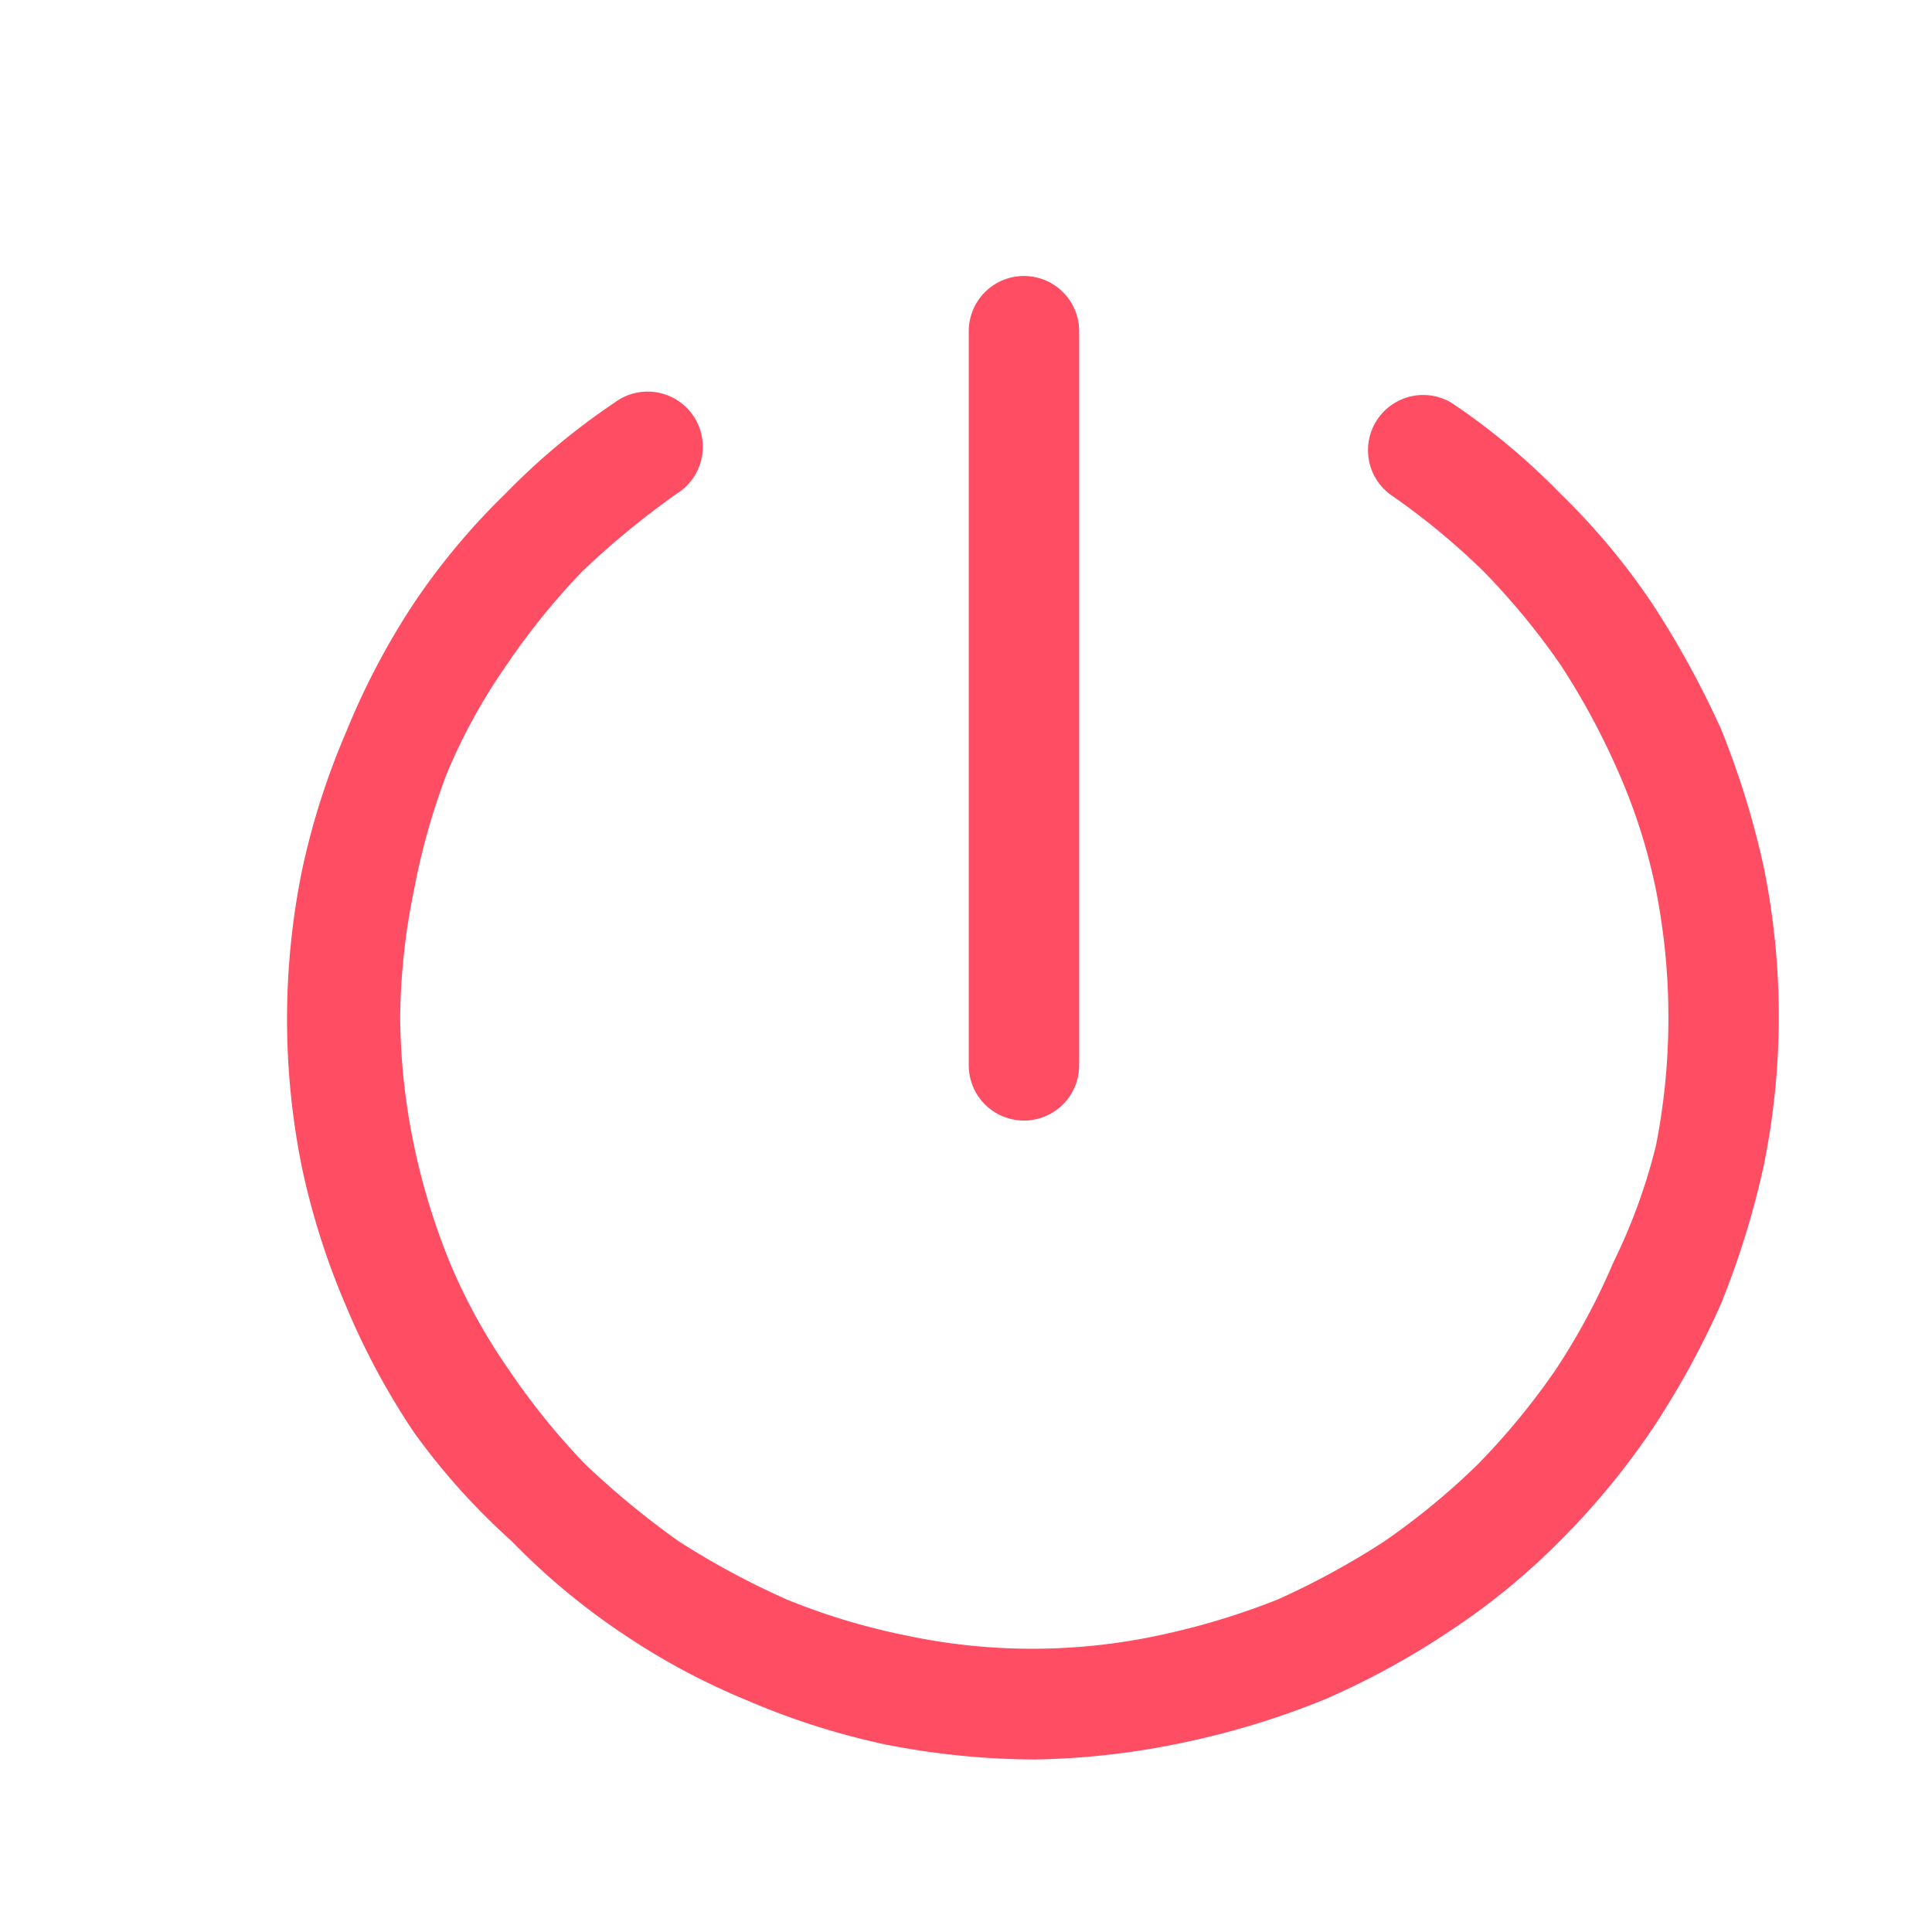 <?xml version="1.0" standalone="no"?><!DOCTYPE svg PUBLIC "-//W3C//DTD SVG 1.1//EN" "http://www.w3.org/Graphics/SVG/1.1/DTD/svg11.dtd"><svg t="1628492003514" class="icon" viewBox="0 0 1024 1024" version="1.1" xmlns="http://www.w3.org/2000/svg" p-id="11880" width="64" height="64" xmlns:xlink="http://www.w3.org/1999/xlink"><defs><style type="text/css"></style></defs><path d="M548.571 932.571a415.451 415.451 0 0 1-79.726-8.046 393.509 393.509 0 0 1-73.143-23.406 365.714 365.714 0 0 1-66.56-35.84 361.326 361.326 0 0 1-57.783-48.274 361.326 361.326 0 0 1-51.931-57.783 389.12 389.12 0 0 1-35.84-66.56 393.509 393.509 0 0 1-23.406-73.143 395.703 395.703 0 0 1 0-158.72 393.509 393.509 0 0 1 23.406-73.143A389.12 389.12 0 0 1 219.429 319.634a361.326 361.326 0 0 1 48.274-57.783 361.326 361.326 0 0 1 57.783-48.274 29.257 29.257 0 1 1 32.914 48.274 448.366 448.366 0 0 0-49.737 40.96 373.76 373.76 0 0 0-40.229 49.737 307.2 307.2 0 0 0-31.451 57.051 359.863 359.863 0 0 0-17.554 62.171 345.966 345.966 0 0 0-7.314 68.023 344.503 344.503 0 0 0 7.314 67.291 359.863 359.863 0 0 0 19.017 62.171 307.2 307.2 0 0 0 31.451 57.051 373.76 373.76 0 0 0 40.229 49.737 448.366 448.366 0 0 0 49.737 40.96 428.617 428.617 0 0 0 57.051 30.72 348.891 348.891 0 0 0 62.903 19.017 321.097 321.097 0 0 0 134.583 0 388.389 388.389 0 0 0 62.903-19.017 420.571 420.571 0 0 0 56.32-30.72 379.611 379.611 0 0 0 49.737-40.96 379.611 379.611 0 0 0 40.96-49.737 354.011 354.011 0 0 0 30.72-57.051A307.2 307.2 0 0 0 877.714 607.086a351.086 351.086 0 0 0 0-135.314 307.2 307.2 0 0 0-19.749-62.171 387.657 387.657 0 0 0-30.72-57.051 379.611 379.611 0 0 0-40.96-49.737 379.611 379.611 0 0 0-49.737-40.96 29.257 29.257 0 0 1 32.914-48.274 361.326 361.326 0 0 1 57.783 48.274 361.326 361.326 0 0 1 48.274 57.783 492.251 492.251 0 0 1 36.571 66.56 452.023 452.023 0 0 1 22.674 73.143 395.703 395.703 0 0 1 0 158.72 452.023 452.023 0 0 1-22.674 73.143 452.023 452.023 0 0 1-36.571 66.56 399.36 399.36 0 0 1-47.543 57.783 365.714 365.714 0 0 1-58.514 48.274 423.497 423.497 0 0 1-66.56 36.571 431.543 431.543 0 0 1-73.143 22.674 413.257 413.257 0 0 1-81.189 9.509z" p-id="11881" fill="#FF4E63"></path><path d="M542.72 593.92a29.257 29.257 0 0 1-29.257-29.257V175.543a29.257 29.257 0 1 1 58.514 0v389.12a29.257 29.257 0 0 1-29.257 29.257z" p-id="11882" fill="#FF4E63"></path></svg>